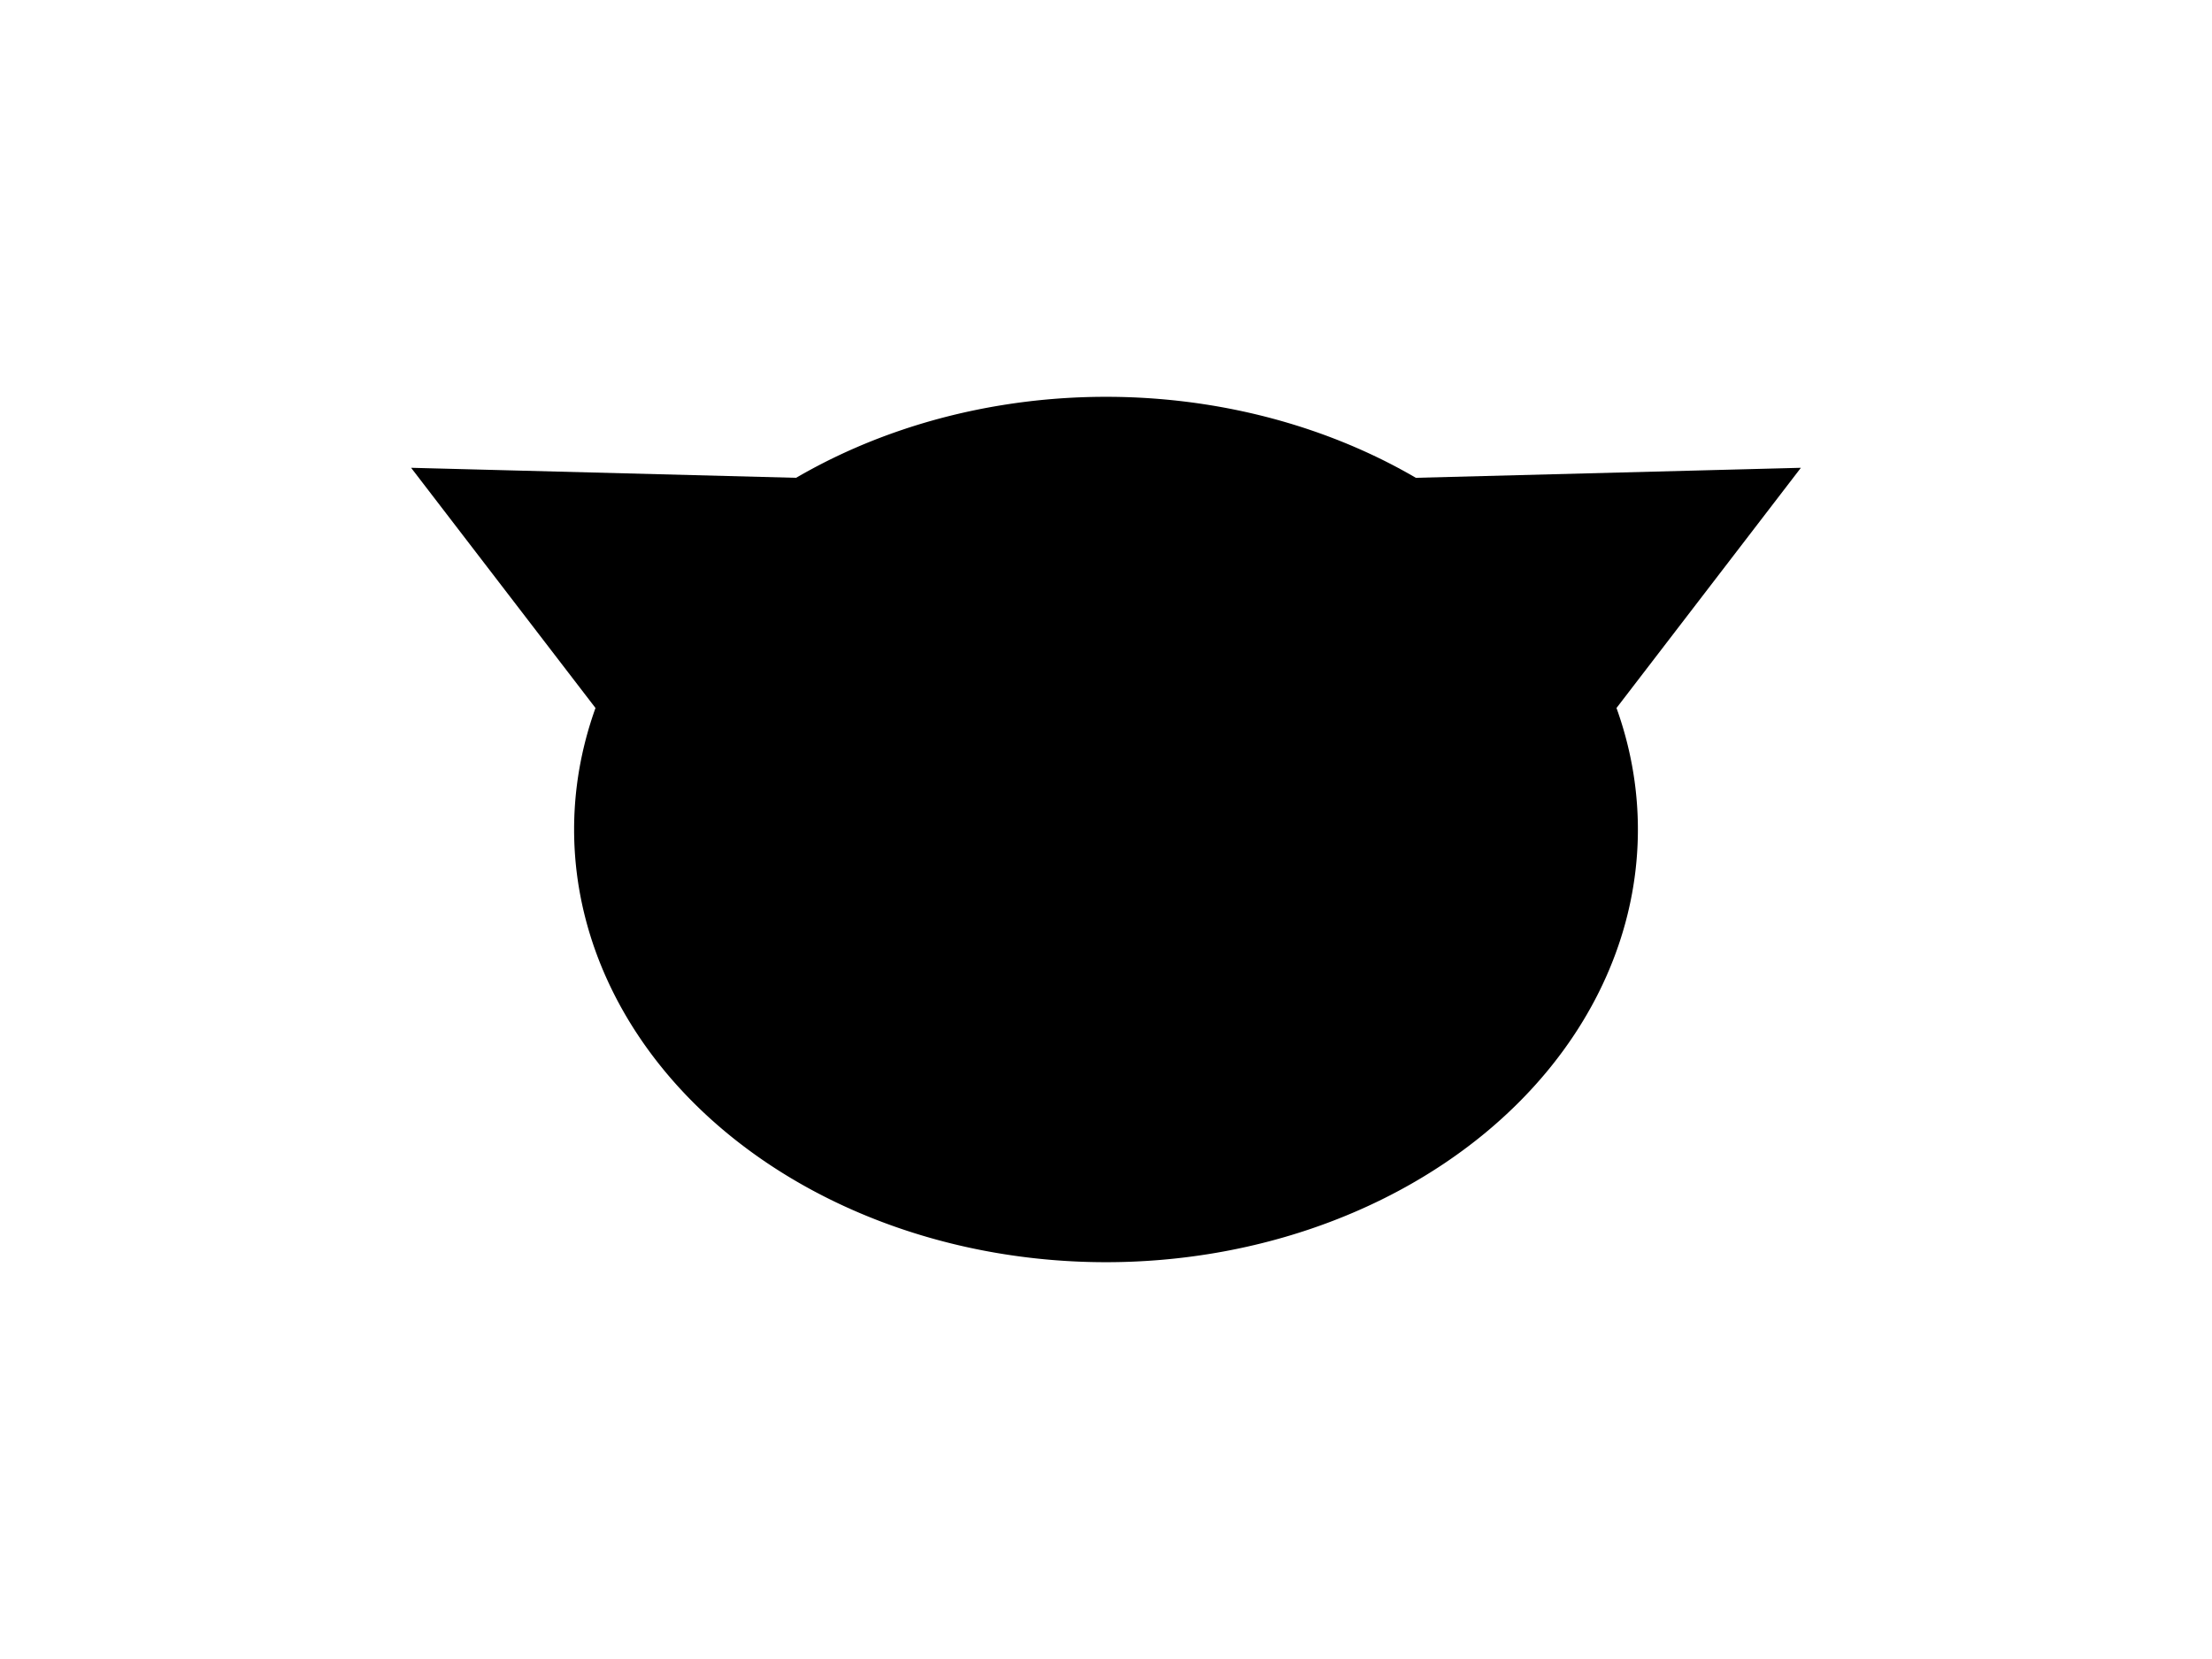 <?xml version="1.0" encoding="UTF-8"?>
<svg xmlns="http://www.w3.org/2000/svg" xmlns:xlink="http://www.w3.org/1999/xlink"
     width="800" height="600" viewBox="0 -600 800 600">
<defs>
</defs>
<g>
<path d="M283.675,-255.775 L149.717,-430.289 A0.0,0.0,0,0,1,149.717,-430.289 L369.643,-424.568" stroke-width="1" stroke="black" fill="hsl(45, 50%, 54%)" />
<path d="M516.325,-255.775 L650.283,-430.289 A0.0,0.0,0,0,0,650.283,-430.289 L430.357,-424.568" stroke-width="1" stroke="black" fill="hsl(45, 50%, 54%)" />
<path d="M208.134,-300.0 A191.866,155.989,0,0,0,591.866,-300.0 A191.866,155.989,0,0,0,208.134,-300.0" stroke-width="1" stroke="black" fill="hsl(45, 50%, 54%)" />
<path d="M319.5,-338.997 A12.5,12.5,0,0,0,344.5,-338.997 A12.5,12.5,0,0,0,319.5,-338.997" stroke-width="1" stroke="black" fill="black" />
<path d="M455.5,-338.997 A12.5,12.5,0,0,0,480.5,-338.997 A12.5,12.5,0,0,0,455.5,-338.997" stroke-width="1" stroke="black" fill="black" />
<path d="M384.6,-305.133 L415.4,-305.133 L400.0,-284.6 Z" stroke-width="1" stroke="black" fill="black" />
<path d="M400.0,-284.6 L400.0,-261.5" stroke-width="2" stroke="black" fill="black" />
<path d="M369.2,-257.5 A30.8,30.8,30,0,0,400.0,-261.5 A30.8,30.8,150,0,0,430.8,-257.5" fill="none" stroke-width="2" stroke="black" />
<path d="M366.0,-274.6 L308.044,-259.071" stroke-width="1" stroke="black" fill="black" />
<path d="M360.0,-280.6 L300.228,-275.371" stroke-width="1" stroke="black" fill="black" />
<path d="M366.0,-286.6 L306.228,-291.829" stroke-width="1" stroke="black" fill="black" />
<path d="M434.0,-274.6 L491.956,-259.071" stroke-width="1" stroke="black" fill="black" />
<path d="M440.0,-280.6 L499.772,-275.371" stroke-width="1" stroke="black" fill="black" />
<path d="M434.0,-286.6 L493.772,-291.829" stroke-width="1" stroke="black" fill="black" />
</g>
</svg>